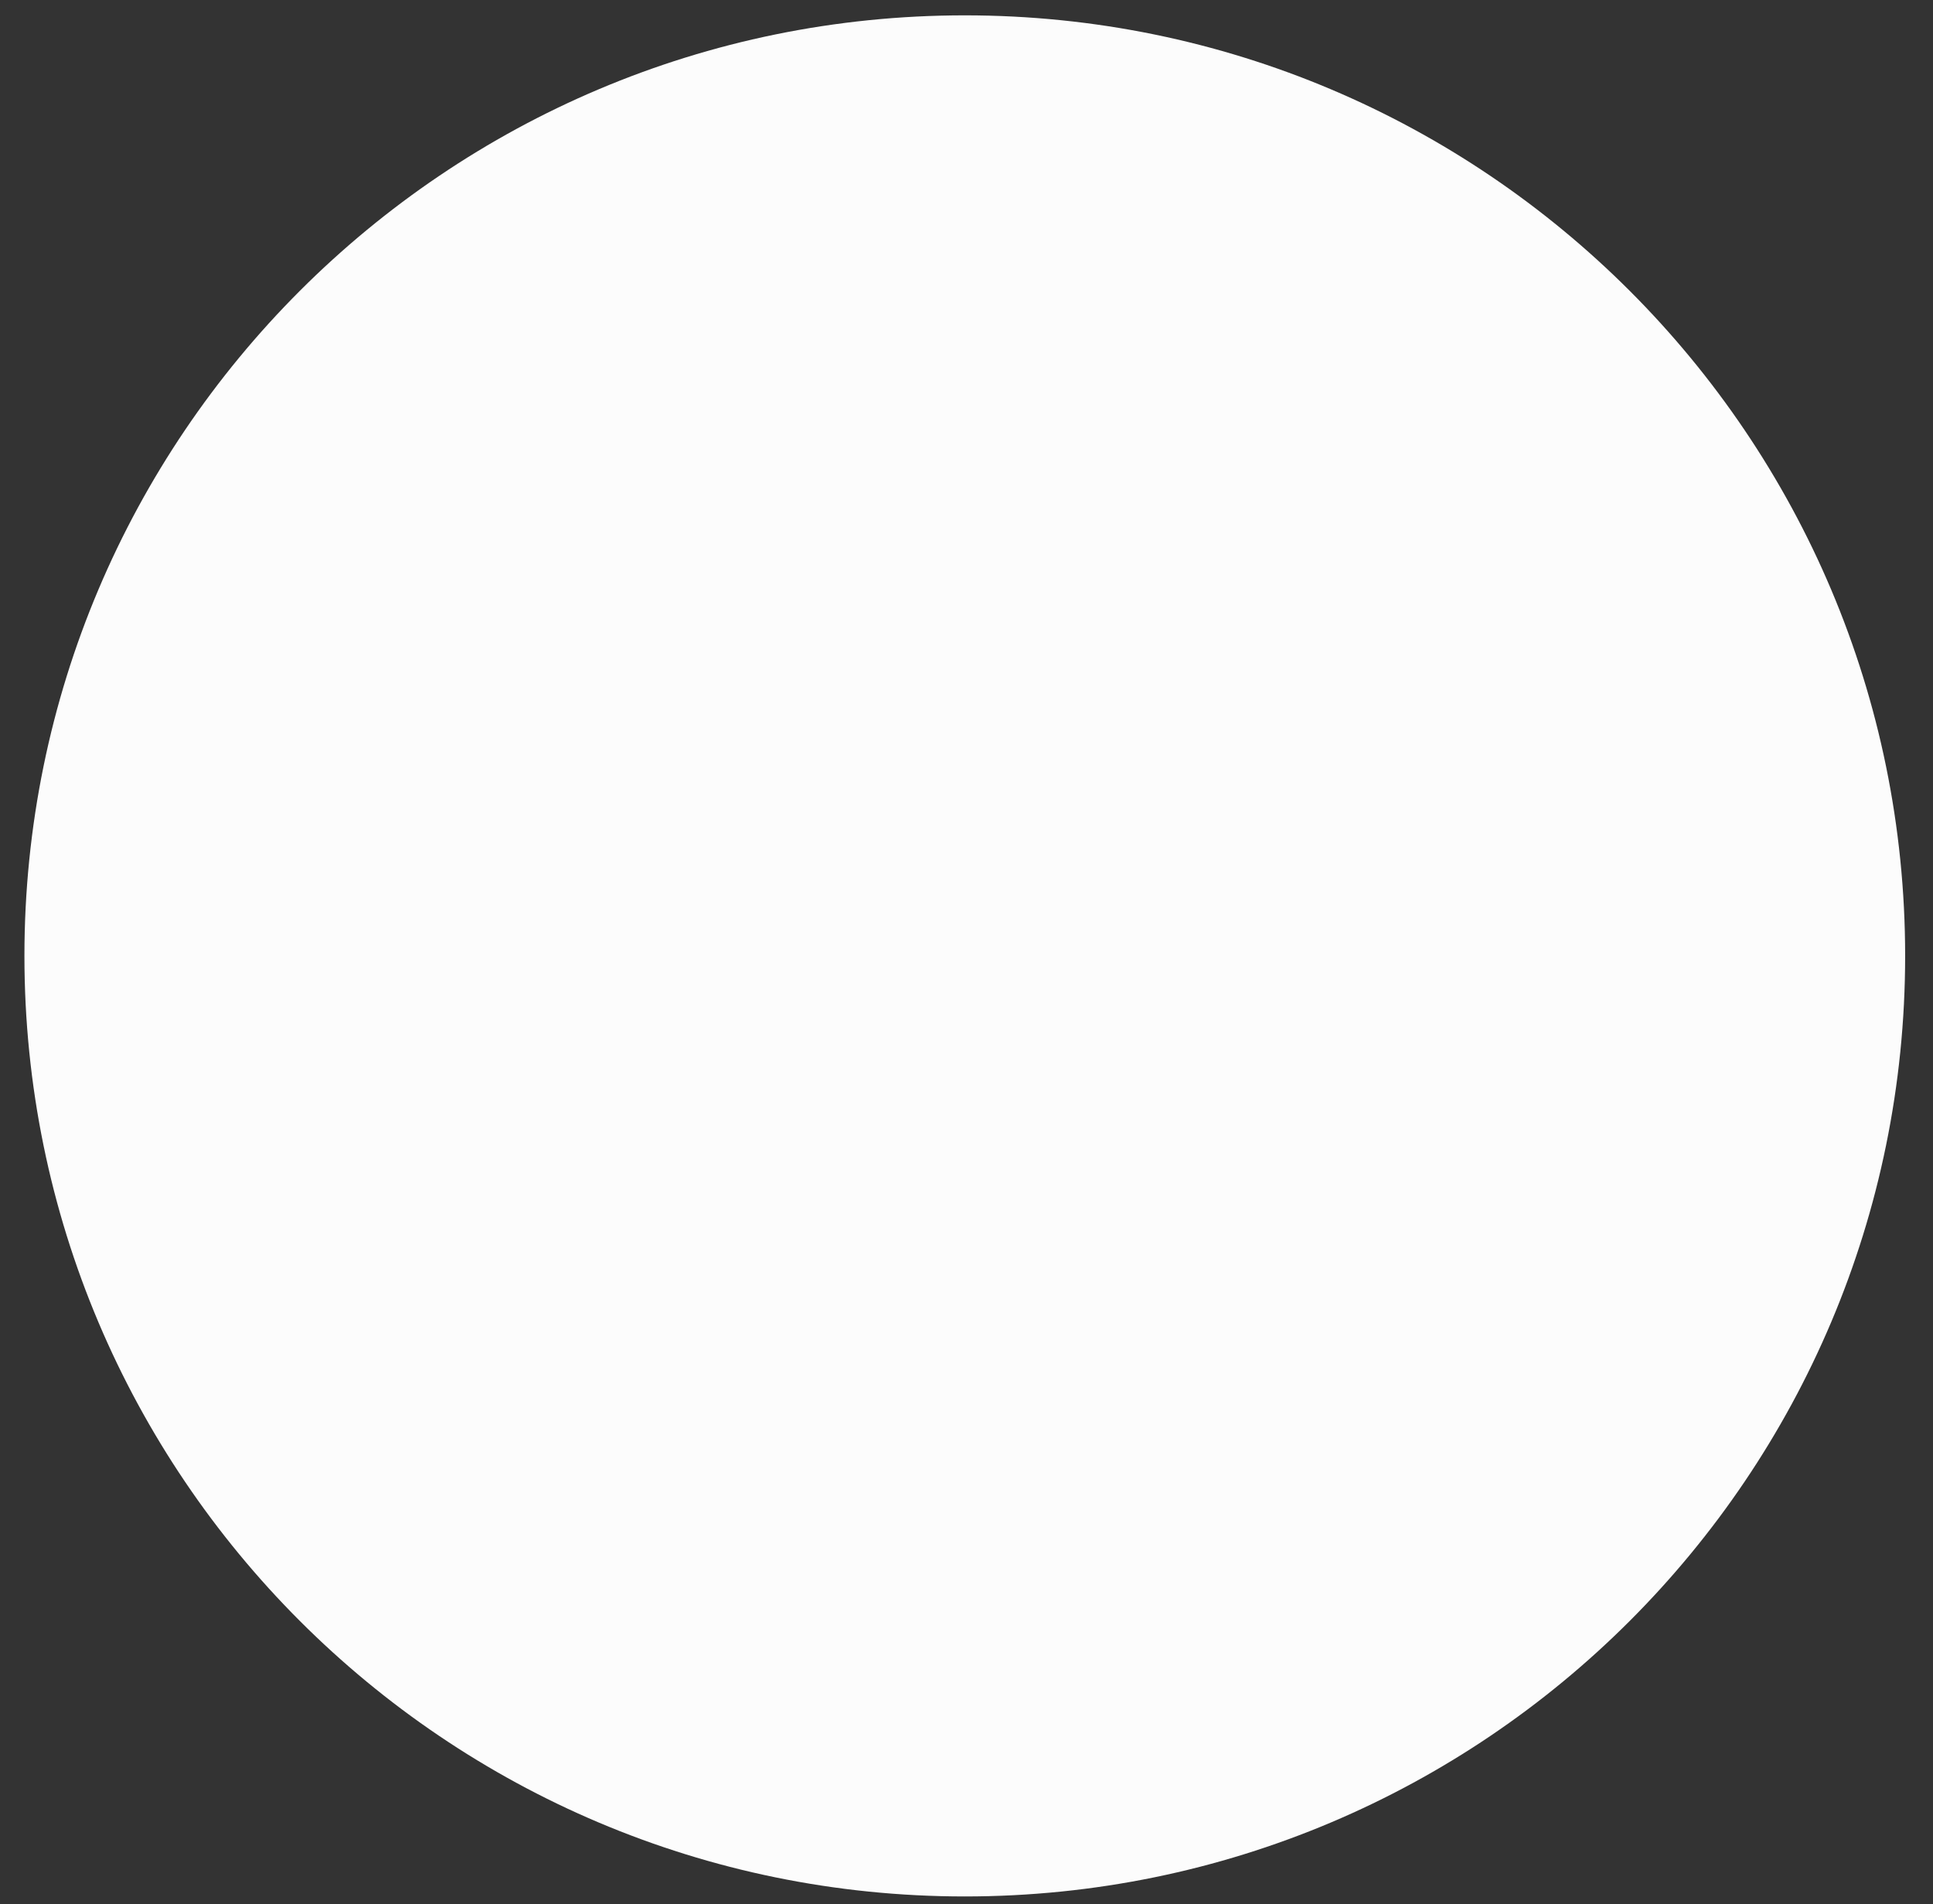 <svg width="66" height="65" viewBox="0 0 66 65" fill="none" xmlns="http://www.w3.org/2000/svg">
<rect x="0" y="0" width="66" height="65" fill="#333333" stroke="none"/>
<path d="M32.942 64.739C15.21 64.739 0.834 50.364 0.834 32.631C0.834 14.899 15.21 0.524 32.942 0.524C50.674 0.524 65.049 14.899 65.049 32.631C65.049 50.364 50.674 64.739 32.942 64.739Z" fill="#FCFCFC"/>
</svg>
